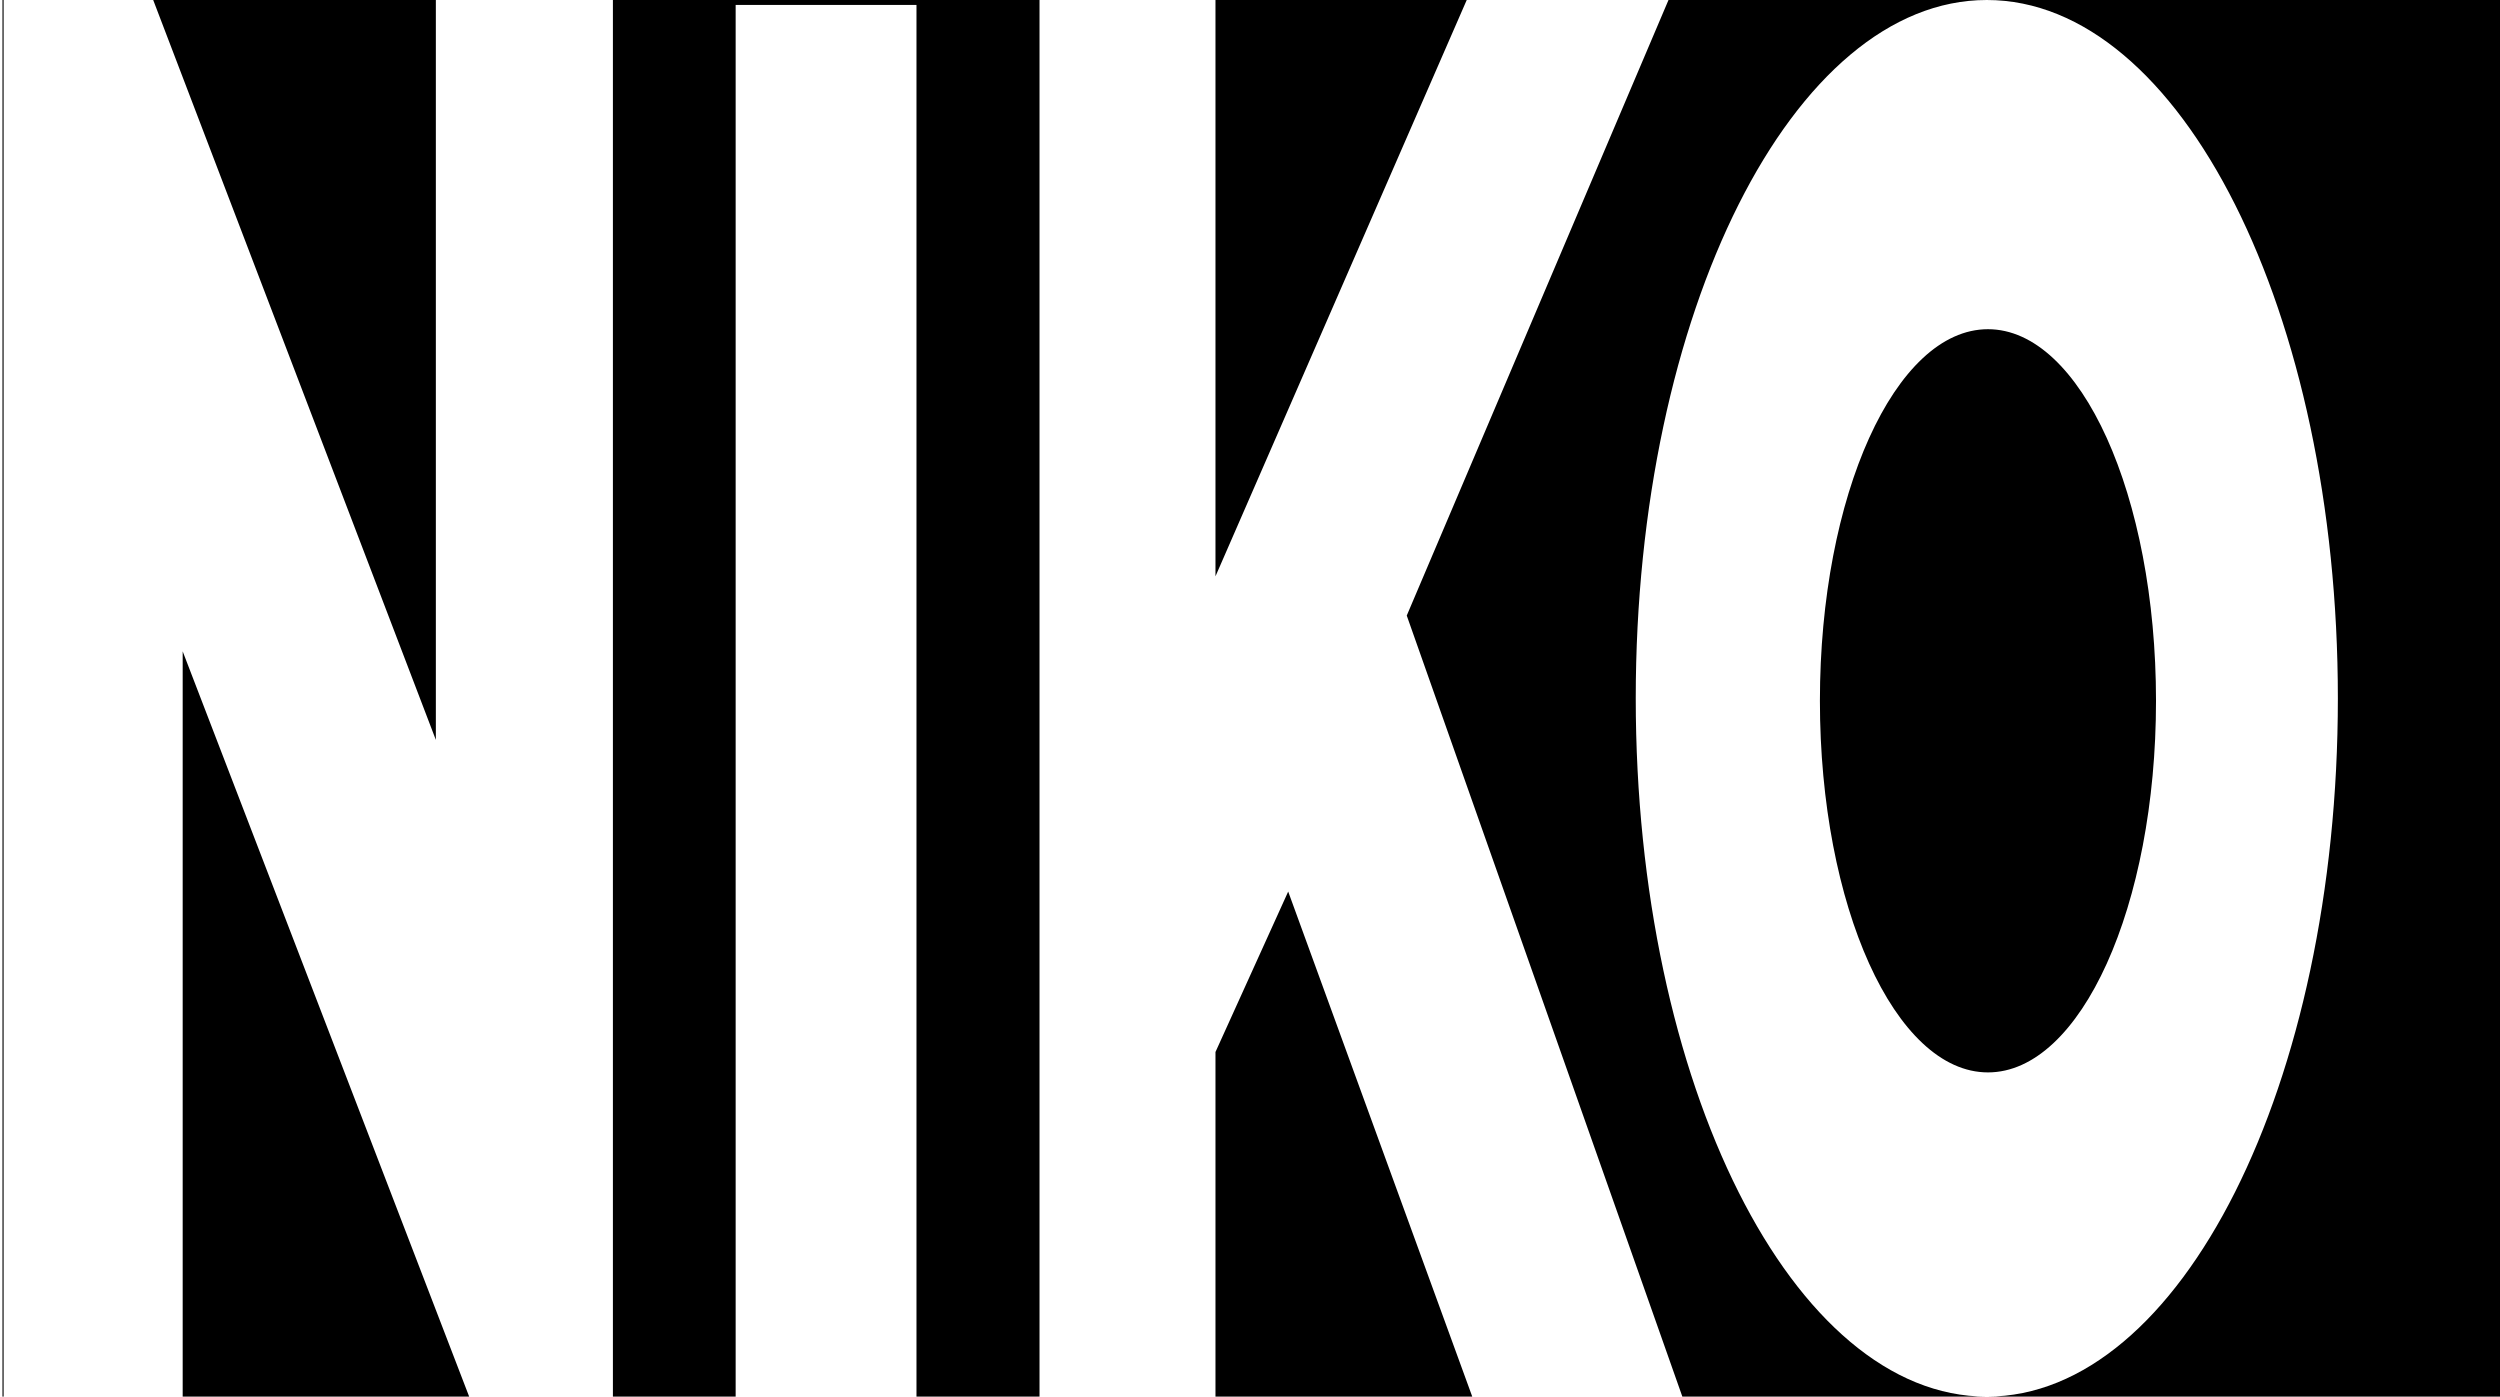 <?xml version="1.0" encoding="UTF-8"?>
<svg width="1006px" height="562px" viewBox="0 0 1006 562" version="1.1" xmlns="http://www.w3.org/2000/svg" xmlns:xlink="http://www.w3.org/1999/xlink">
    <!-- Generator: Sketch 56.3 (81716) - https://sketch.com -->
    <title>Rectangle</title>
    <desc>Created with Sketch.</desc>
    <g id="Symbols" stroke="none" stroke-width="1" fill="none" fill-rule="evenodd">
        <g id="Combined-Shape-2-Copy-2" transform="translate(1, 0)" fill="#000">
            <path d="M417.303,562 L367.791,562 L367.791,1.972 L295.026,1.972 L295.026,562 L245.634,562 L245.634,0 L417.303,0 L417.303,562 Z M488.107,562 L488.107,423.326 L517.368,358.764 L591.435,562 L488.107,562 Z M675.978,562 L565.078,247.705 L670.403,0 L1005,0 L1005,562 L675.978,562 Z M589.213,0 L488.107,231.914 L488.107,0 L589.213,0 Z M174.387,0 L174.387,297.74 L60.647,0 L0.451,0 L0.451,562 L72.51,562 L72.51,262.101 L187.794,562 L-3.41060513e-13,562 L-3.41060513e-13,0 L174.387,0 Z M798.491,562 C876.511,562 939.758,436.192 939.758,281 C939.758,125.808 876.511,0 798.491,0 C720.472,0 657.225,125.808 657.225,281 C657.225,436.192 720.472,562 798.491,562 Z M798.955,431.536 C761.608,431.536 731.332,364.588 731.332,282.004 C731.332,199.419 761.608,132.471 798.955,132.471 C836.302,132.471 866.577,199.419 866.577,282.004 C866.577,364.588 836.302,431.536 798.955,431.536 Z" id="Combined-Shape-Copy-3"></path>
        </g>
    </g>
</svg>